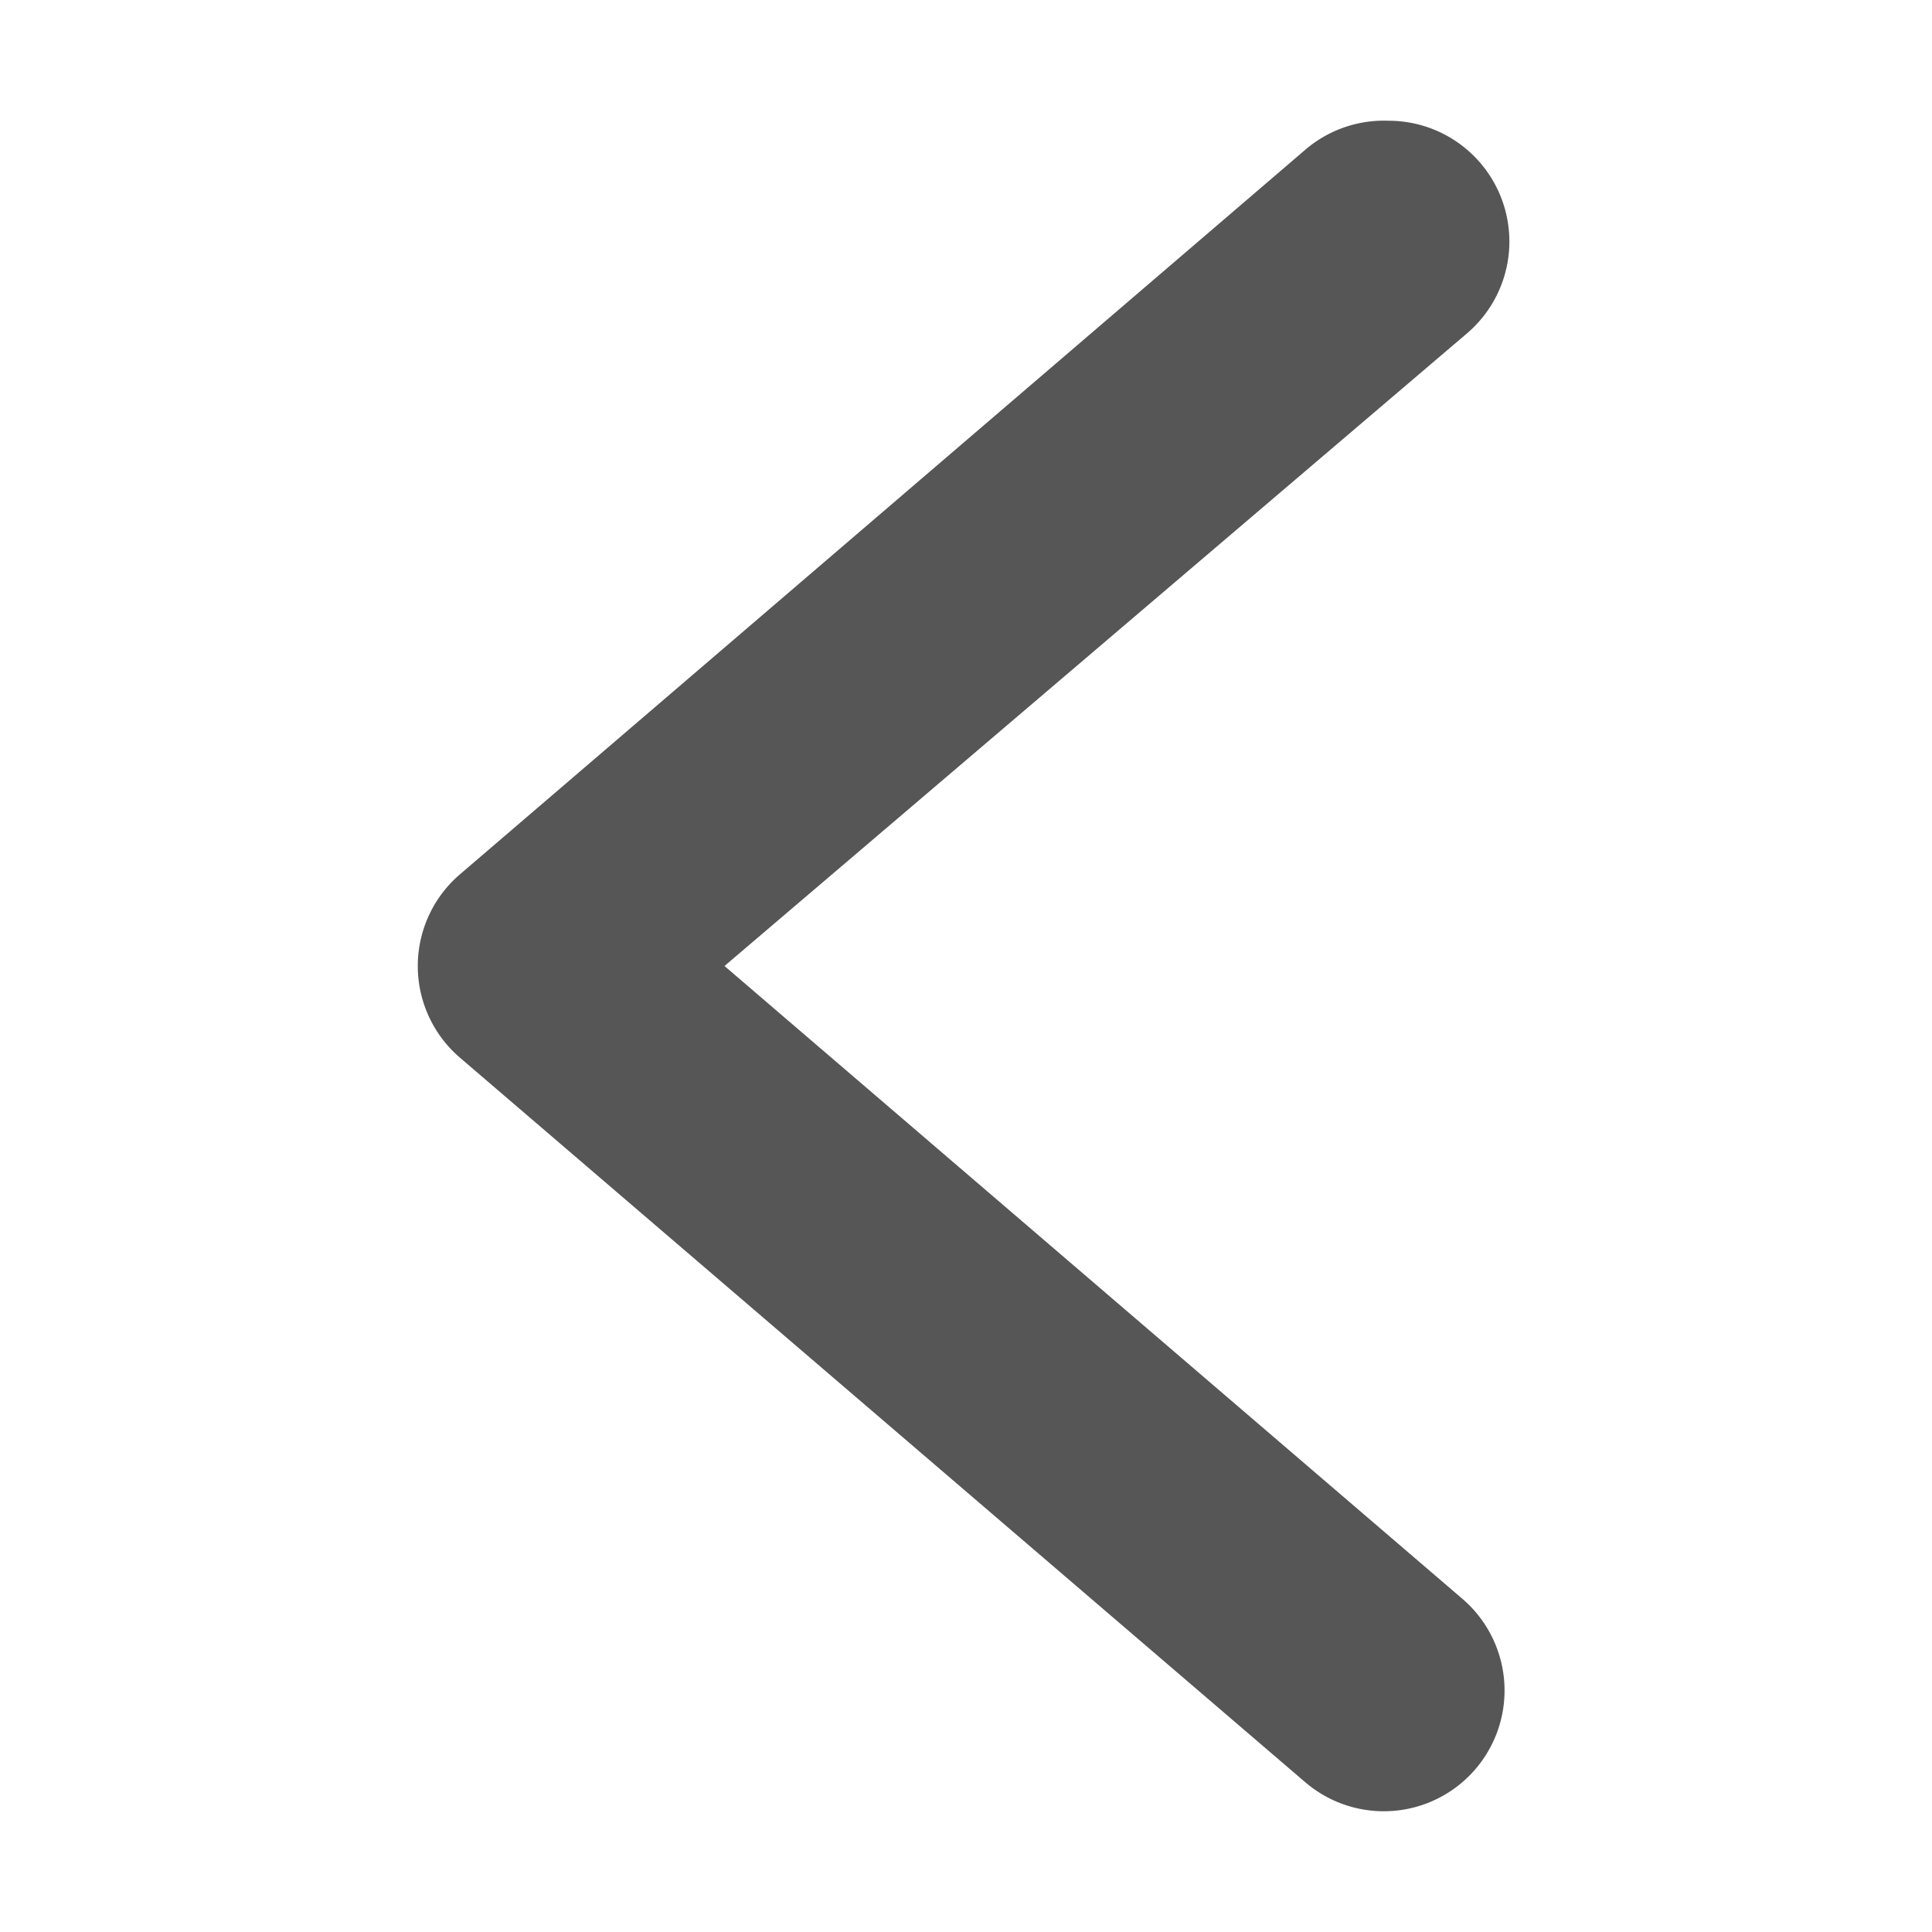 <?xml version="1.0" standalone="no"?><!DOCTYPE svg PUBLIC "-//W3C//DTD SVG 1.1//EN" "http://www.w3.org/Graphics/SVG/1.1/DTD/svg11.dtd"><svg t="1533633646769" class="icon" style="" viewBox="0 0 1024 1024" version="1.1" xmlns="http://www.w3.org/2000/svg" p-id="2362" xmlns:xlink="http://www.w3.org/1999/xlink" width="200" height="200"><defs><style type="text/css"></style></defs><path d="M736 64a64 64 0 0 1 41.6 112.64L384 512l391.04 335.36a64 64 0 1 1-83.2 97.28l-448-384a64 64 0 0 1 0-97.28l448-384A64 64 0 0 1 736 64z" p-id="2363" fill="#565656"></path></svg>